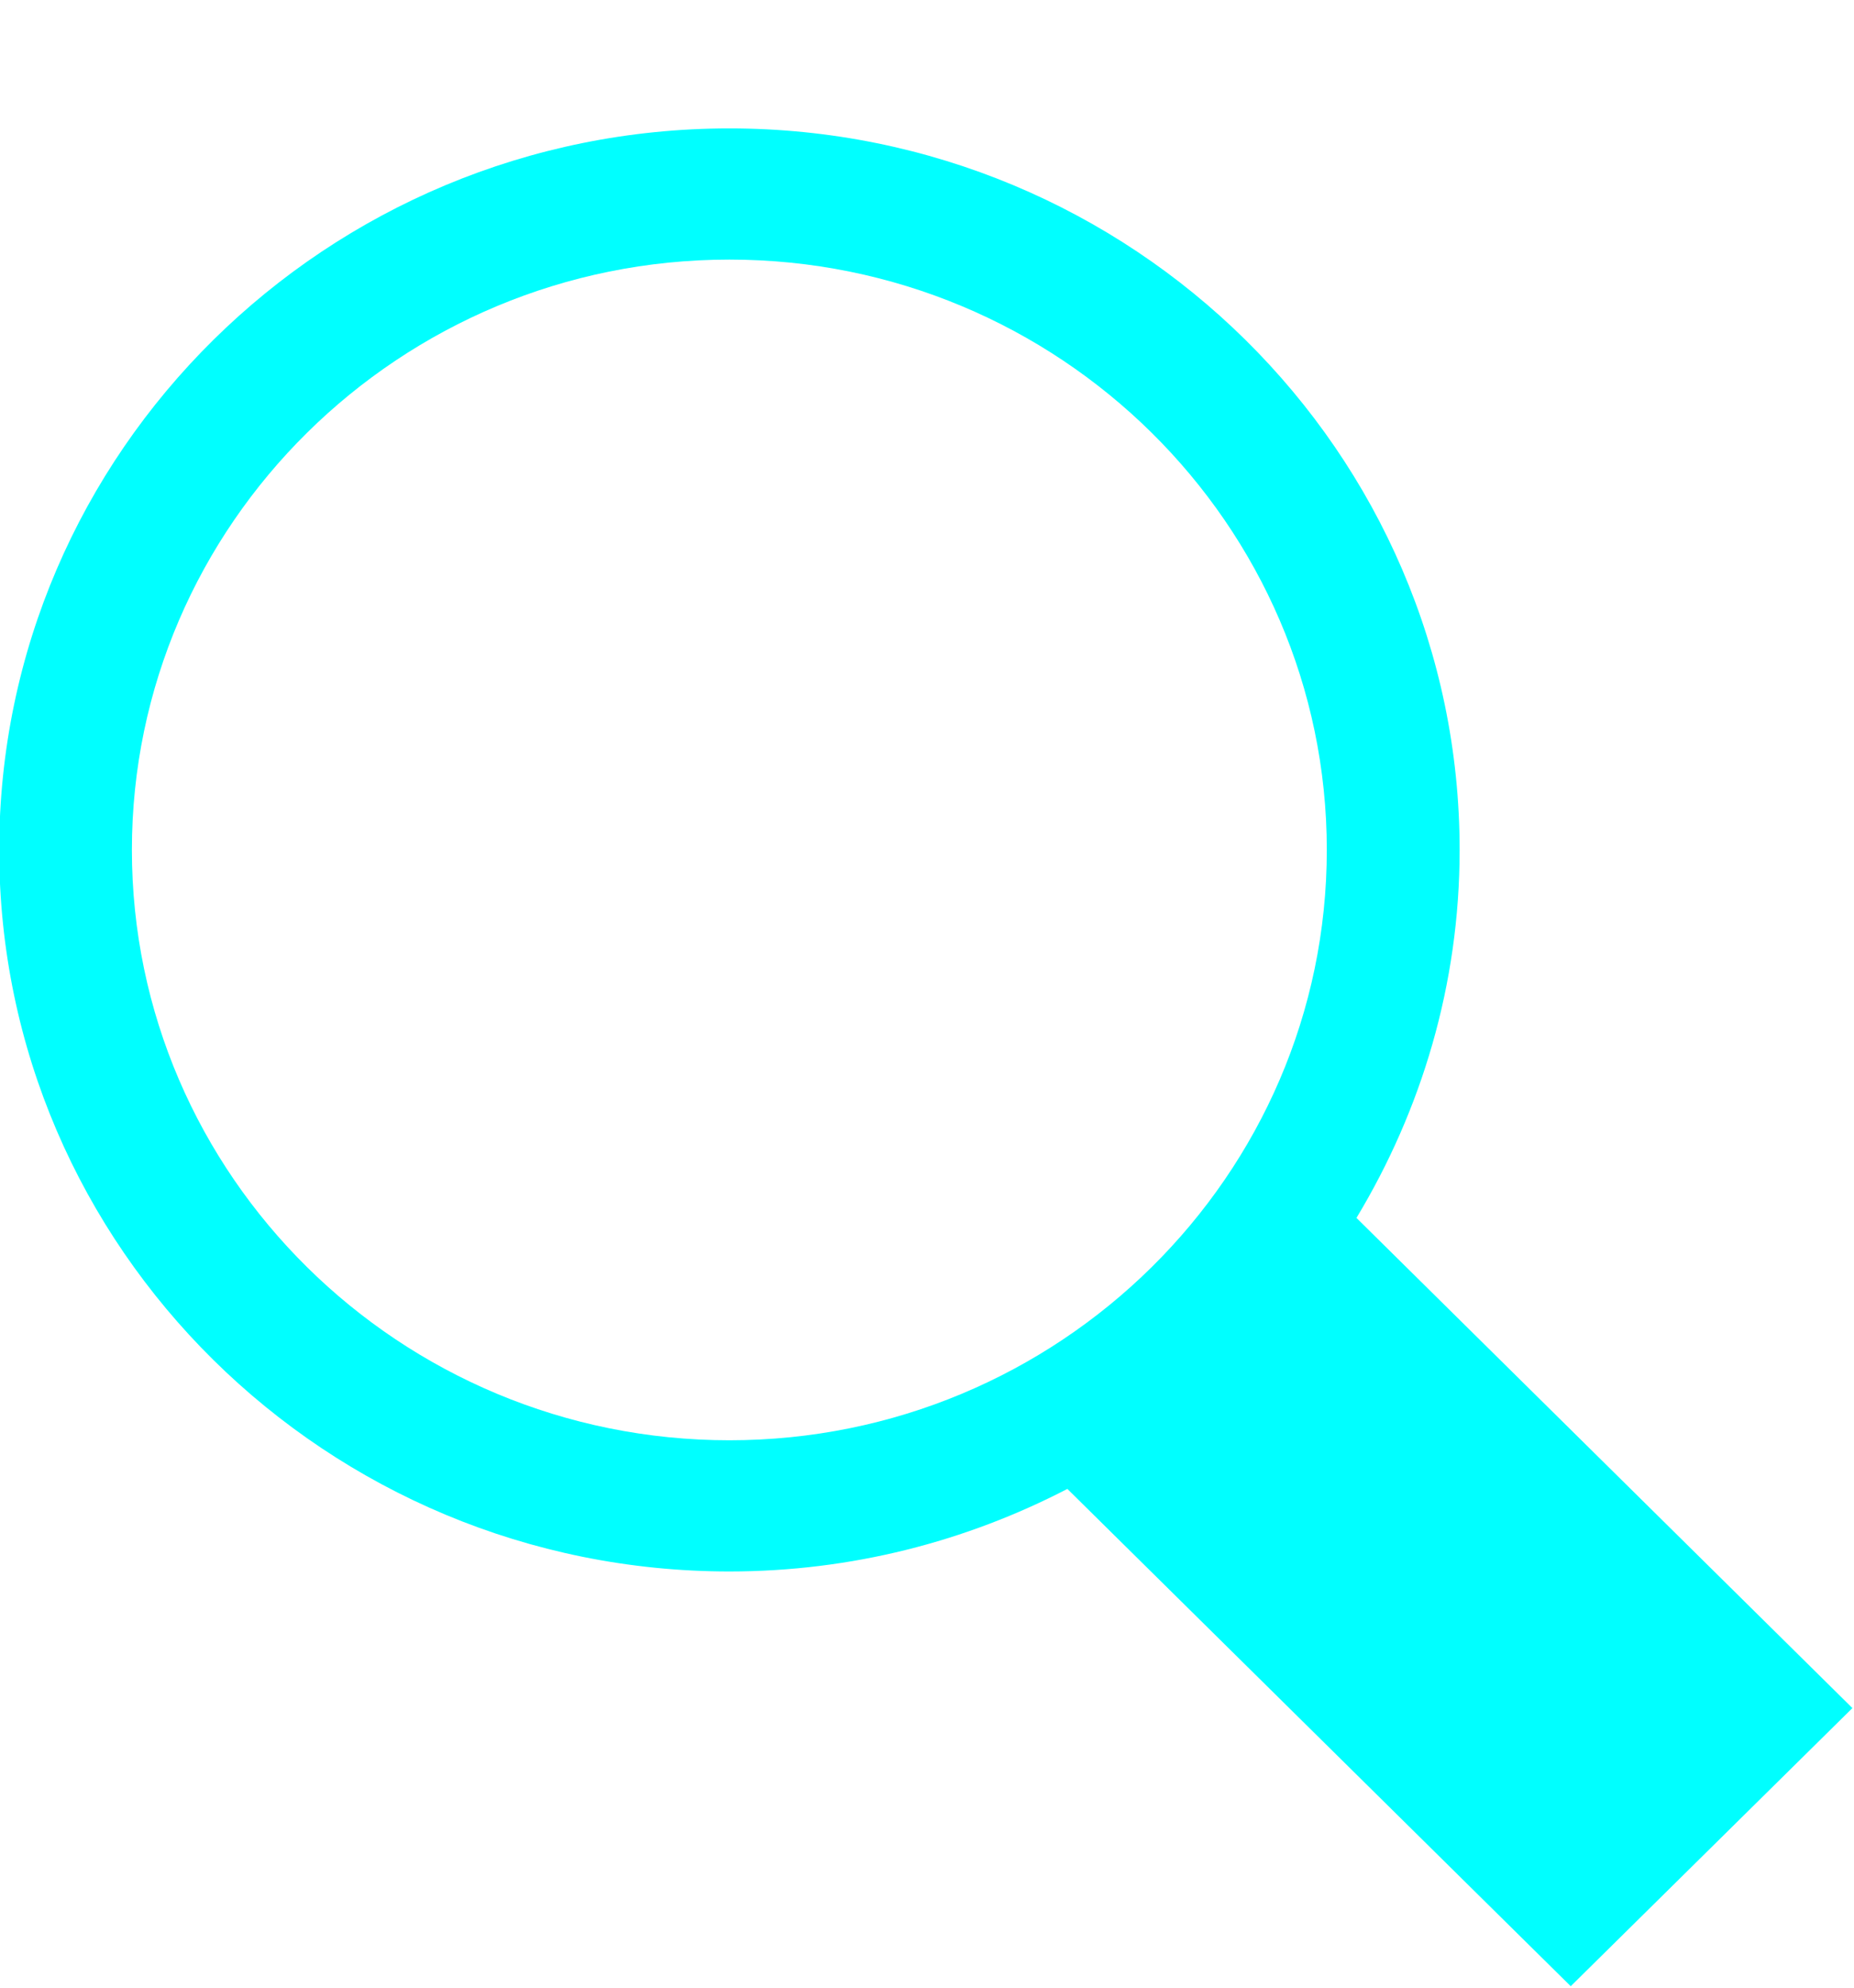 <svg 
 xmlns="http://www.w3.org/2000/svg"
 xmlns:xlink="http://www.w3.org/1999/xlink"
 width="14px" height="15px">
<path fill-rule="evenodd"  fill="rgb(0, 255, 255)"
 d="M13.988,12.890 L10.243,9.191 C10.734,8.377 11.022,7.429 11.022,6.414 C11.022,3.411 8.548,0.969 5.508,0.969 C2.468,0.969 -0.006,3.411 -0.006,6.414 C-0.006,9.417 2.468,11.859 5.508,11.859 C6.429,11.859 7.296,11.632 8.060,11.236 L11.861,14.989 L13.988,12.890 ZM0.996,6.414 C0.996,3.958 3.020,1.959 5.508,1.959 C7.995,1.959 10.019,3.958 10.019,6.414 C10.019,8.871 7.995,10.869 5.508,10.869 C3.020,10.869 0.996,8.871 0.996,6.414 Z"/>
</svg>
